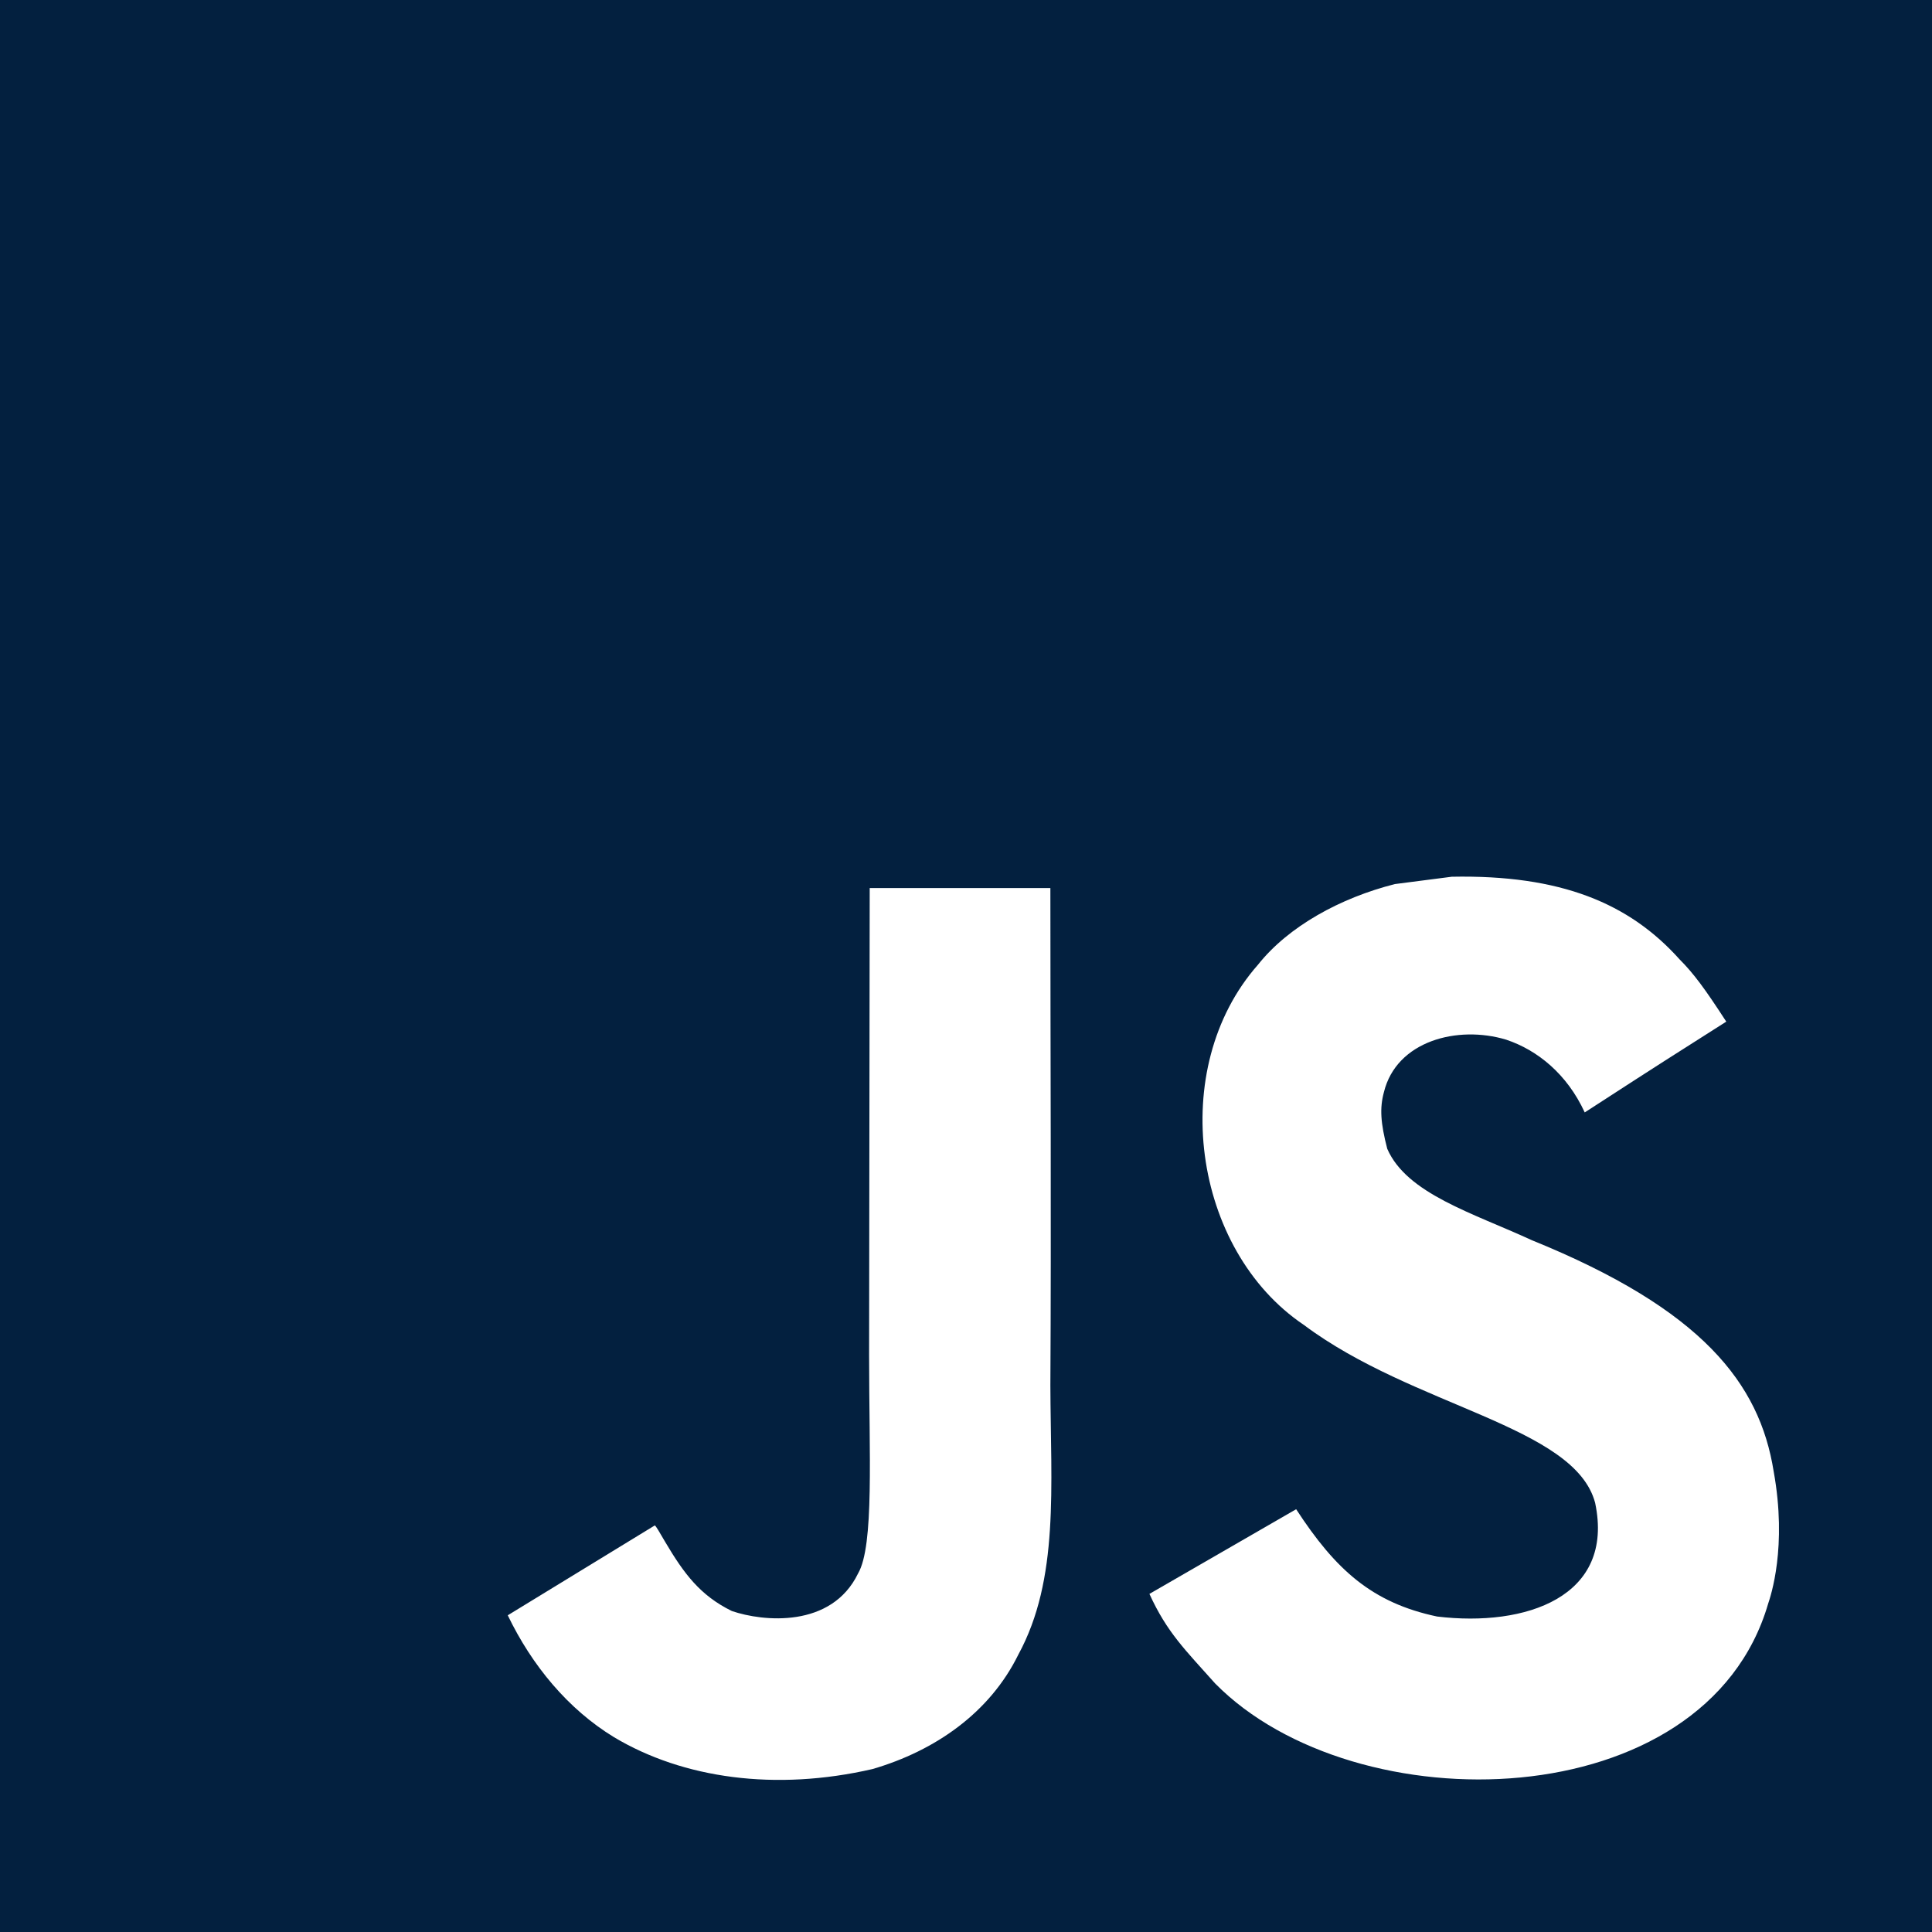 <?xml version="1.0" encoding="utf-8"?>
<!-- Generator: Adobe Illustrator 19.0.0, SVG Export Plug-In . SVG Version: 6.00 Build 0)  -->
<svg version="1.1" id="Layer_1" xmlns="http://www.w3.org/2000/svg" xmlns:xlink="http://www.w3.org/1999/xlink" x="0px" y="0px"
	 viewBox="-163 -36 632 632" style="enable-background:new -163 -36 632 632;" xml:space="preserve">
<style type="text/css">
	.st0{fill:#03203F;}
</style>
<path class="st0" d="M-163-36v632h632V-36H-163z M170.1,505.3c-9.3,18.9-27.1,31.4-47.7,37.4c-31.7,7.3-61.9,3.1-84.5-10.4
	c-15.1-9.2-26.9-23.5-34.8-39.9L51.2,463c0.4,0.2,1.7,2.5,3.4,5.4c6.1,10.3,11.4,17.5,21.8,22.6c10.2,3.5,32.6,5.7,41.3-12.3
	c5.3-9.1,3.6-38.9,3.6-71.4l0.2-152.8h59.1c0,54.4,0.3,108.6,0,162.7C180.7,450.4,183.6,480.5,170.1,505.3z M415.4,488.6
	c-20.5,70.3-135.1,72.6-180.9,26.1c-9.7-10.9-15.7-16.6-21.5-29.3c24.3-14,24.3-14,48-27.7c12.9,19.8,24.8,30.6,46.1,35.1
	c29,3.5,58.2-6.4,51.7-37.2c-6.7-25.2-59.4-31.3-95.3-58.2c-36.4-24.5-44.9-83.9-15-117.8c10-12.6,27-21.9,44.8-26.4l18.6-2.4
	c35.7-0.7,58.1,8.7,74.5,27c4.6,4.6,8.3,9.6,15.3,20.4c-19,12.1-19,12-46.3,29.7c-5.8-12.6-15.5-20.4-25.7-23.8
	c-15.9-4.8-35.9,0.4-40,17.2c-1.4,5.2-1.1,10,1.1,18.5c6.4,14.7,28,21,47.3,29.9c55.7,22.6,74.5,46.8,79.1,75.6
	C421.7,470.1,416.2,486.2,415.4,488.6z"/>
</svg>
